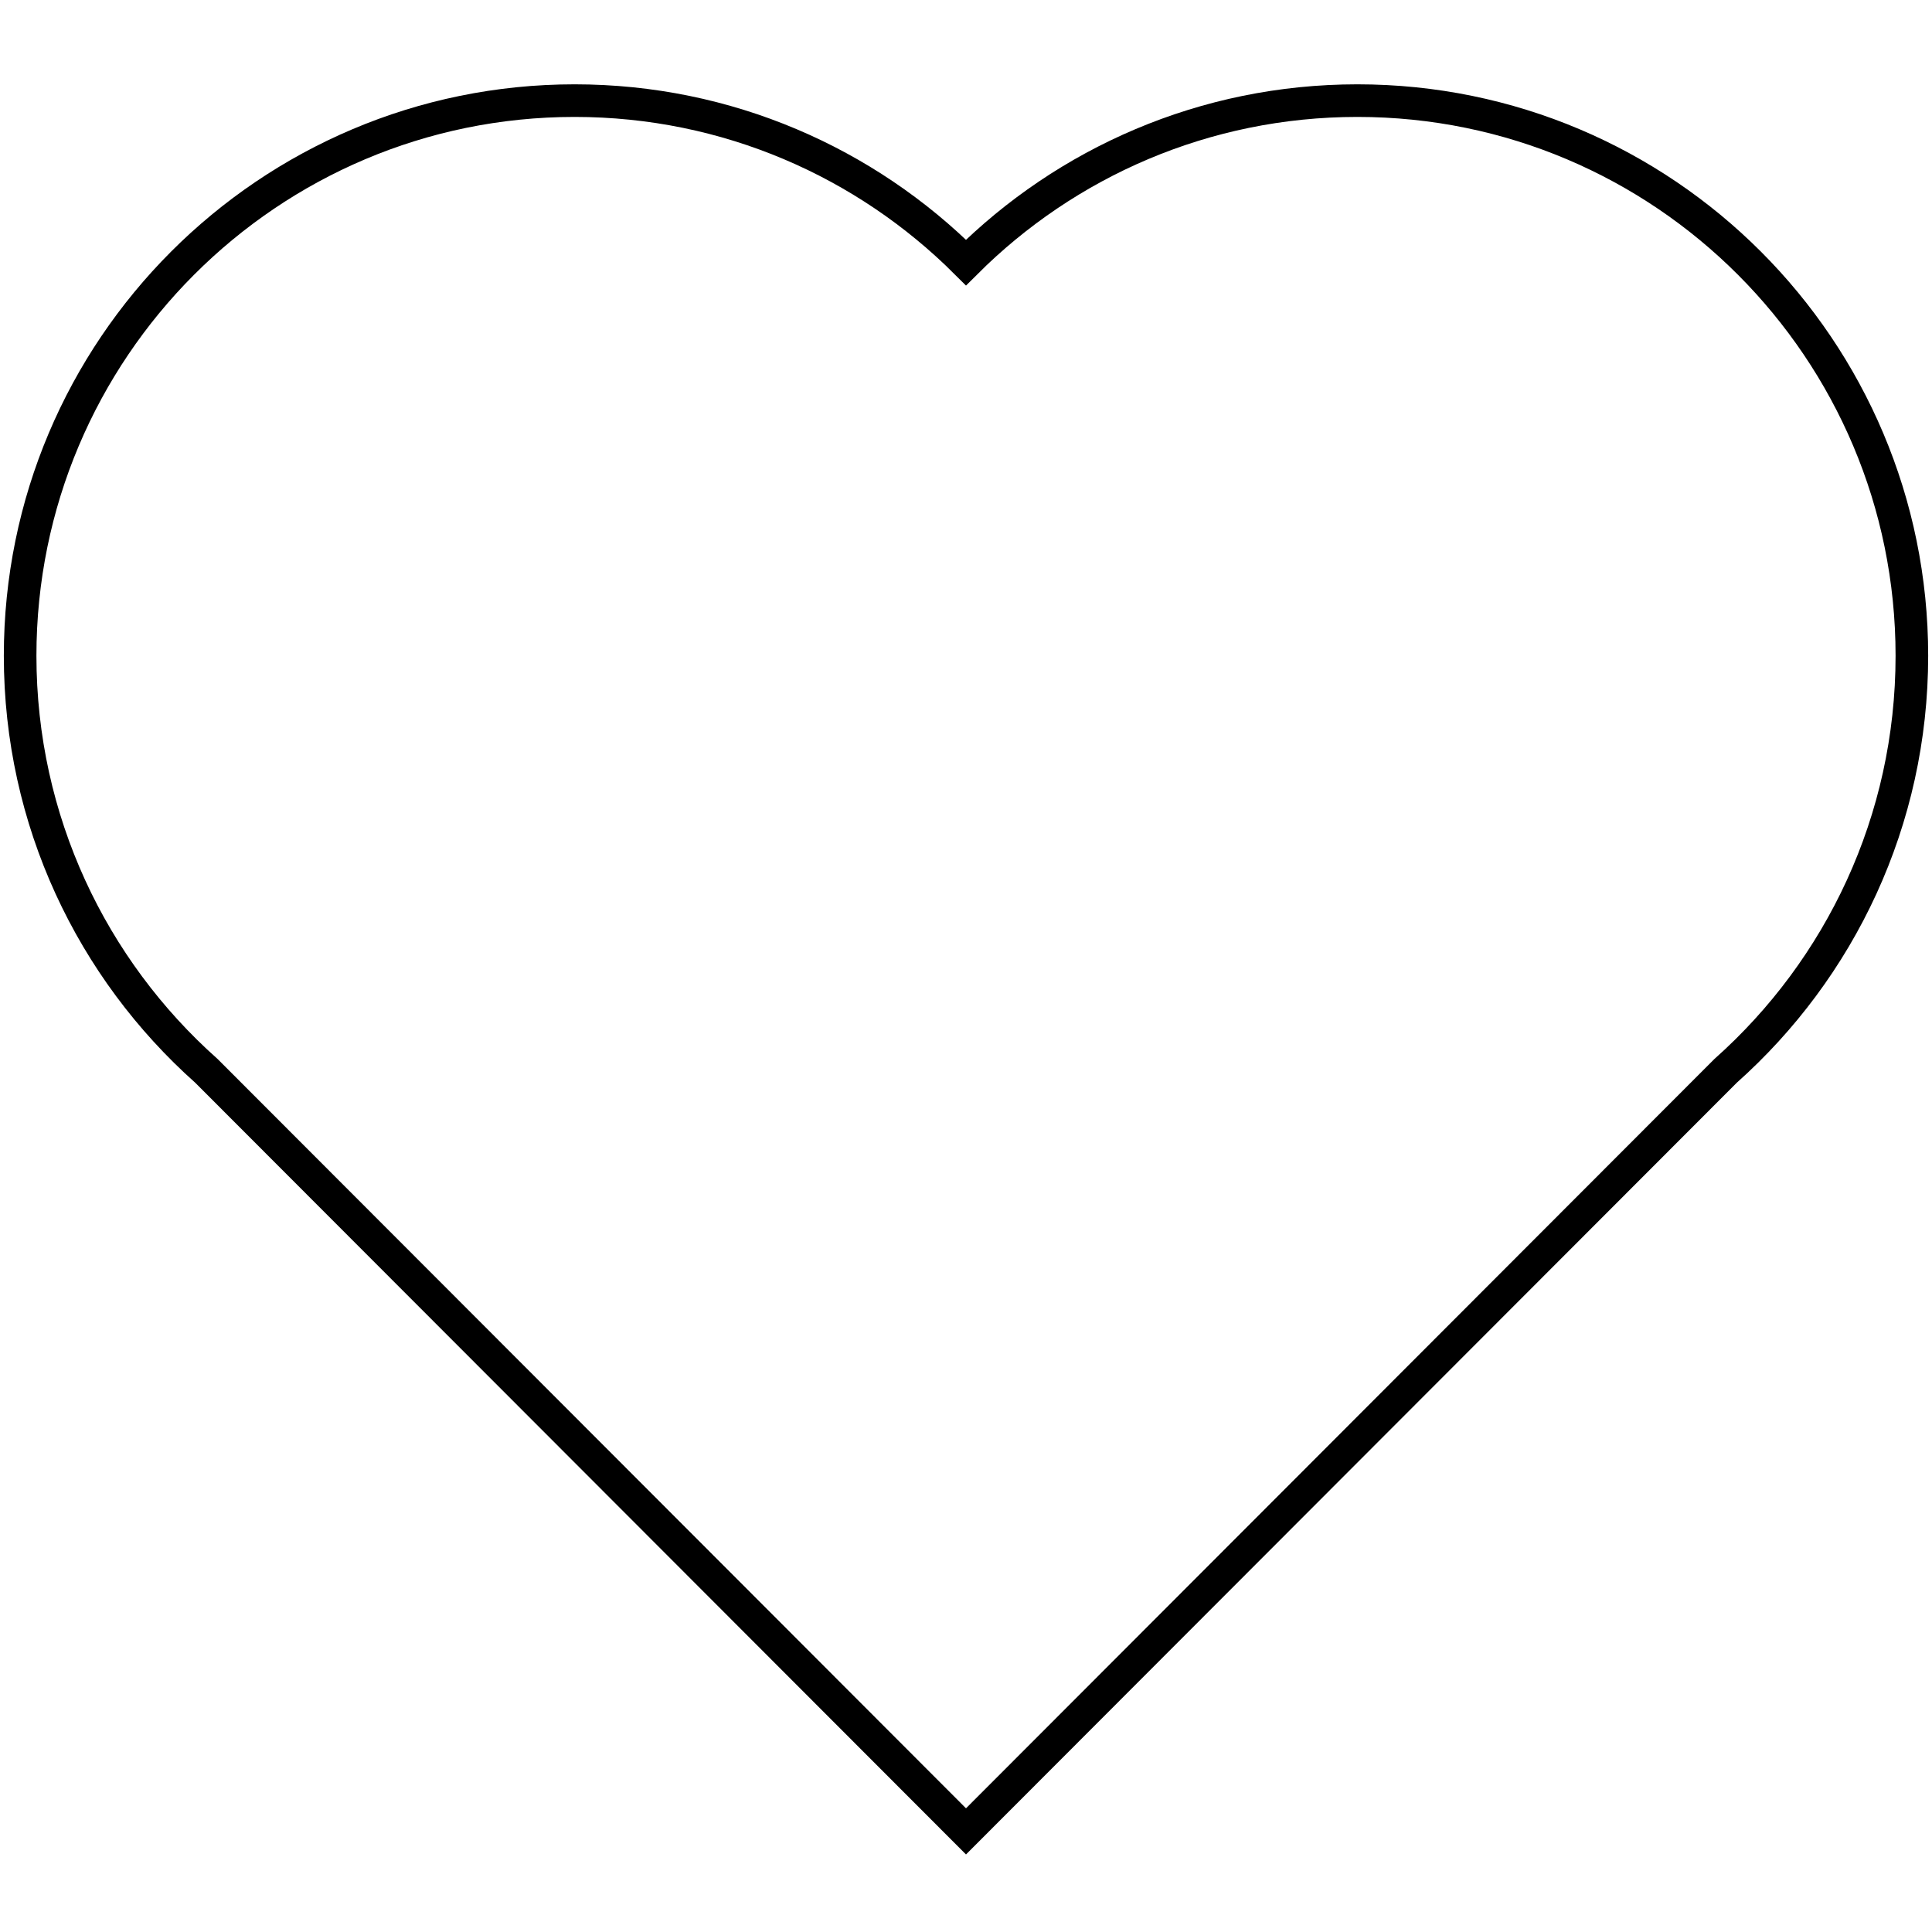 <?xml version="1.0" encoding="UTF-8"?>
<svg width="48px" height="48px" viewBox="0 0 48 48" version="1.1" xmlns="http://www.w3.org/2000/svg" xmlns:xlink="http://www.w3.org/1999/xlink">
    <!-- Generator: Sketch 41.2 (35397) - http://www.bohemiancoding.com/sketch -->
    <title>heart-line</title>
    <desc>Created with Sketch.</desc>
    <defs></defs>
    <g id="line" stroke="none" stroke-width="1" fill="none" fill-rule="evenodd">
        <g id="heart-line" stroke="#000000" stroke-width="0.81">
            <path d="M42.873,26.604 L24,45.5 L5.127,26.604 C2.288,24.077 0.5,20.394 0.5,16.292 C0.5,8.675 6.668,2.5 14.276,2.5 C18.071,2.5 21.508,4.037 24,6.523 C26.492,4.037 29.929,2.5 33.724,2.5 C41.332,2.5 47.5,8.675 47.5,16.292 C47.5,20.394 45.712,24.077 42.873,26.604 Z" id="Combined-Shape"></path>
        </g>
    </g>
</svg>